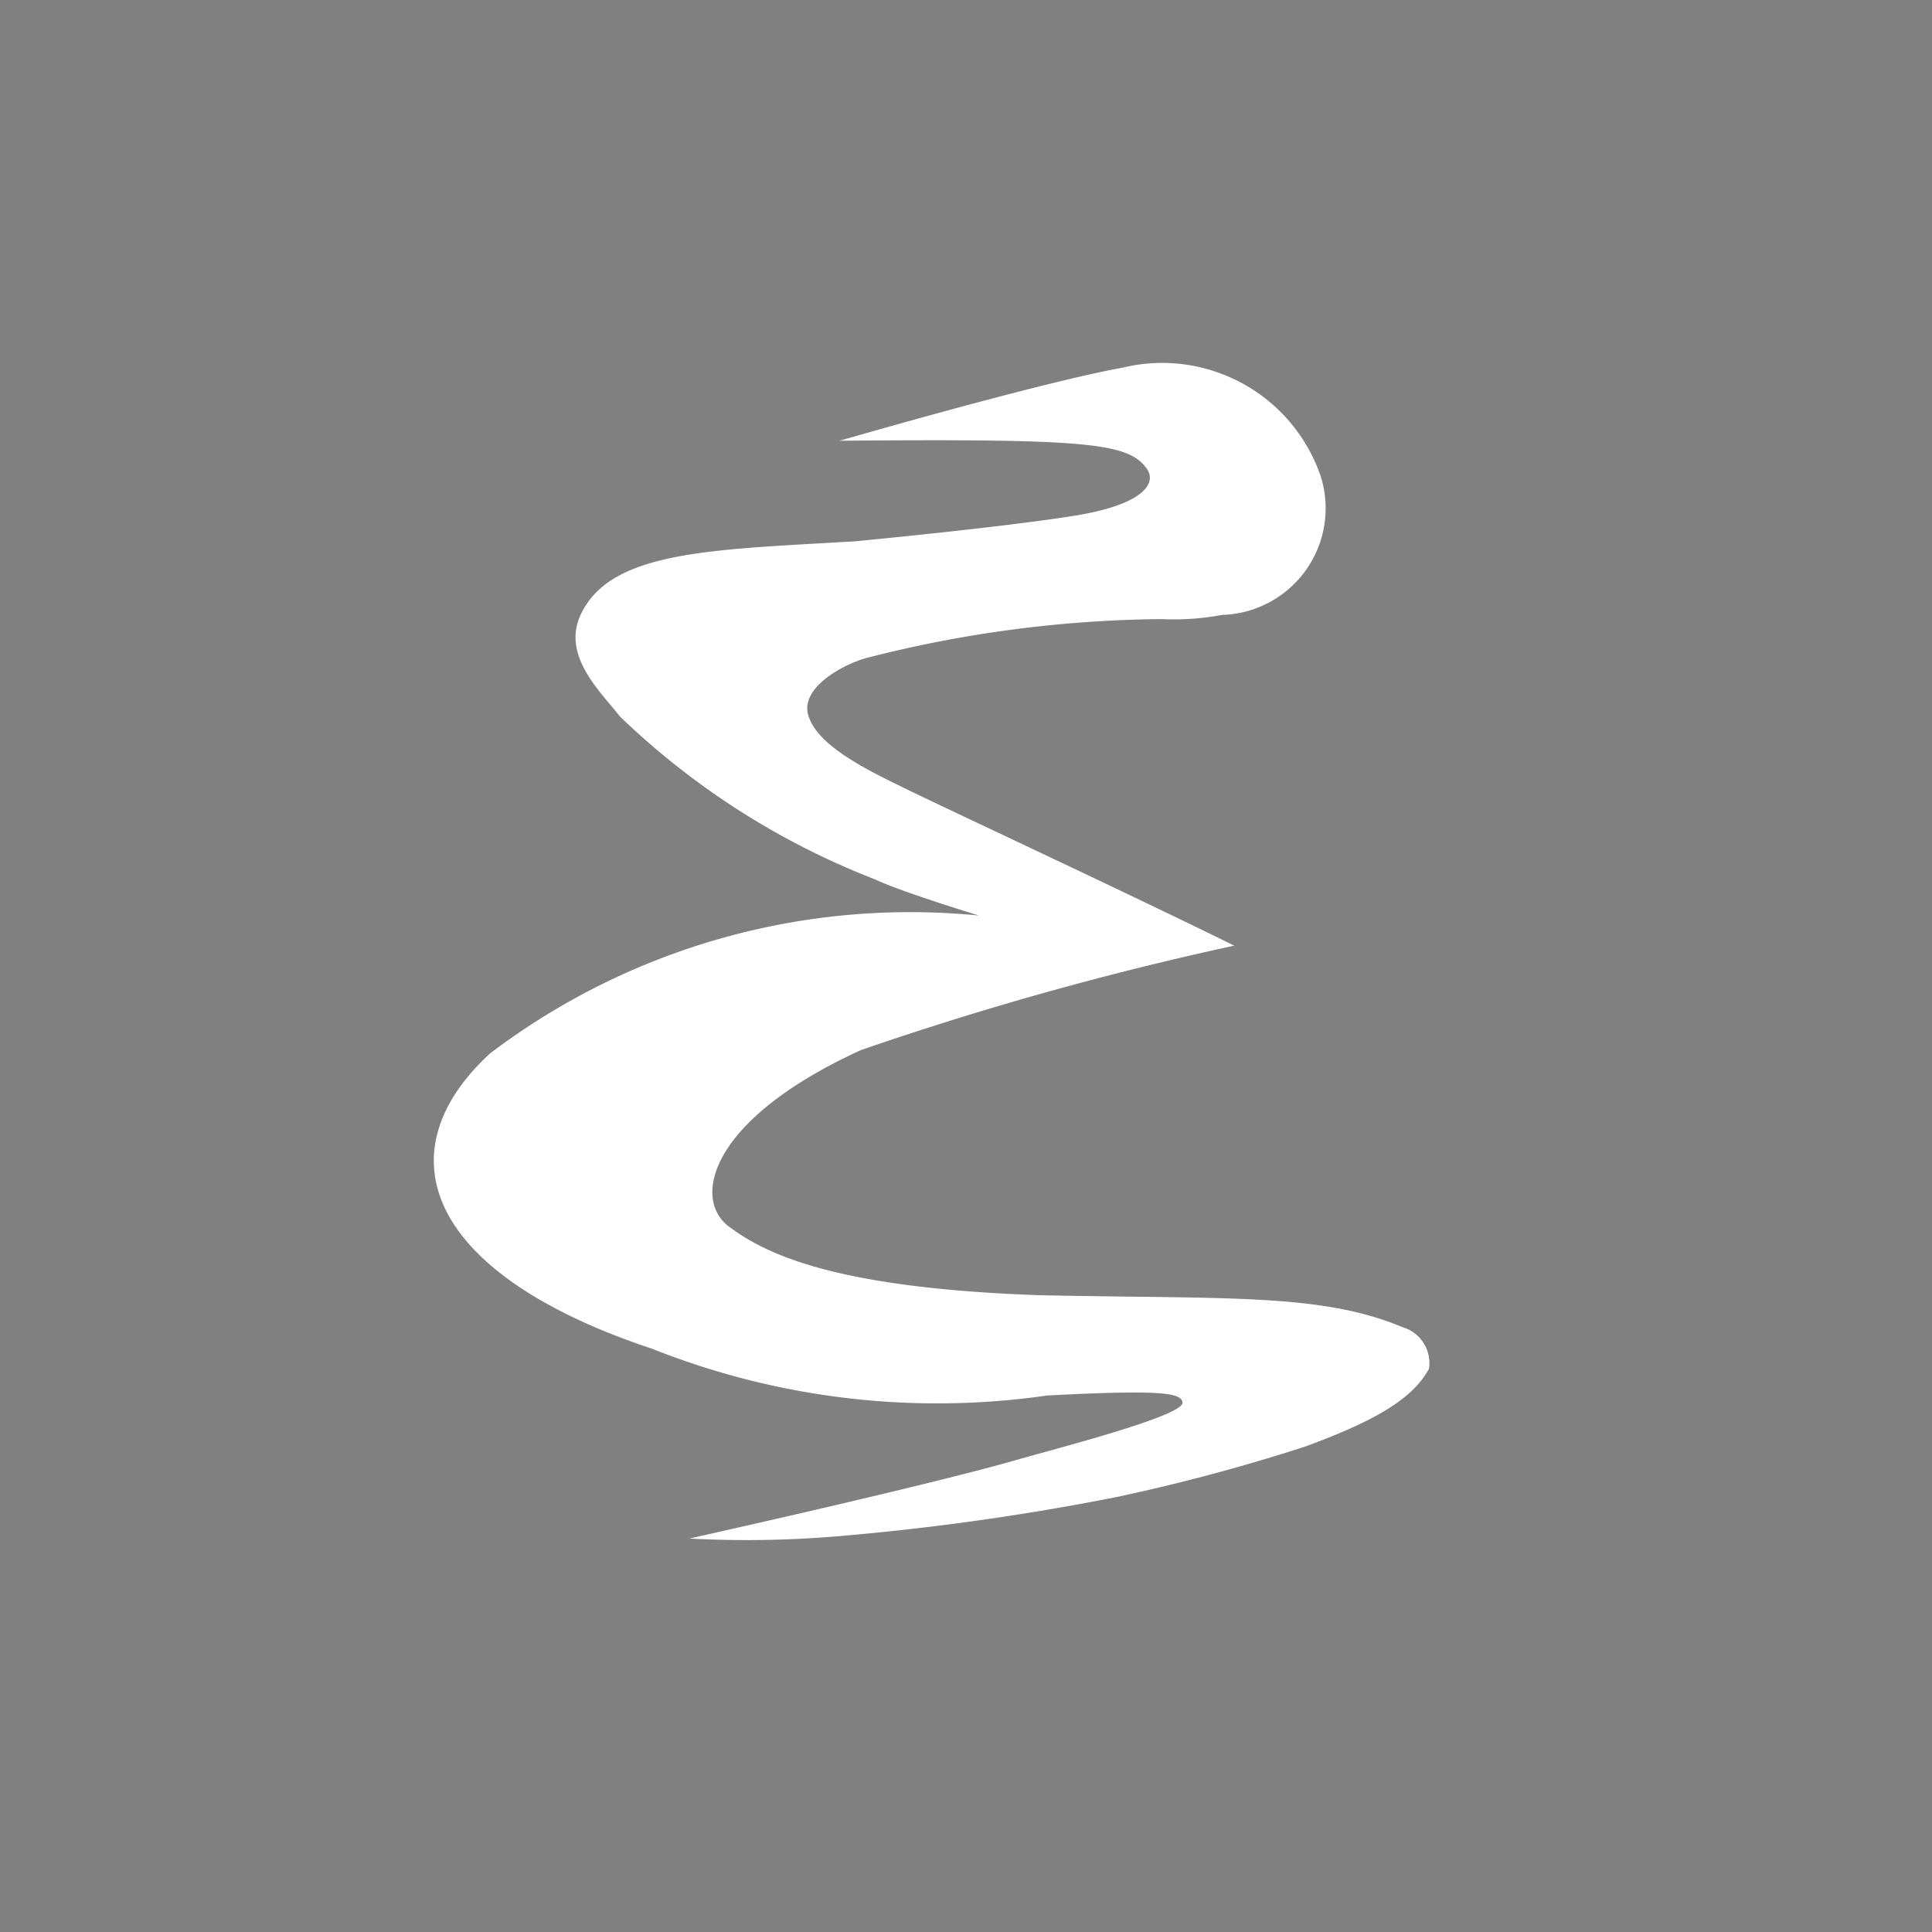 <svg xmlns="http://www.w3.org/2000/svg" width="3em" height="3em" viewBox="0 0 32 32"><rect x="0" y="0" width="32" height="32" fill="#808080" stroke="none"/><defs><linearGradient id="" x1="1925.785" x2="2302.351" y1="-1383.075" y2="-1868.557" gradientTransform="matrix(.048 0 0 -.045 -82.539 -54.65)" gradientUnits="userSpaceOnUse"><stop offset="0" stop-color="#8381c5"/><stop offset=".566" stop-color="#7e55b3" stop-opacity=".996"/><stop offset="1" stop-color="#a52ecb" stop-opacity=".992"/></linearGradient><linearGradient id="" x1="2214.187" x2="1930.974" y1="-1750.225" y2="-1408.342" gradientTransform="matrix(.054 0 0 -.054 -95.188 -68.487)" gradientUnits="userSpaceOnUse"><stop offset="0" stop-color="#411f5d"/><stop offset="1" stop-color="#5b2a85"/></linearGradient></defs><path fill="url(#)" stroke="url(#)" stroke-width=".75" d="M29.363 16A13.364 13.364 0 1 1 16 2.5A13.43 13.43 0 0 1 29.363 16Z"/><path fill="#fff" d="M11.406 25.483a18 18 0 0 0 2.587-.048a42 42 0 0 0 4.5-.639a31 31 0 0 0 3.132-.839c1.142-.421 1.764-.778 2.043-1.284a.62.62 0 0 0-.441-.692c-1.347-.565-2.908-.463-6-.528c-3.427-.118-4.567-.691-5.174-1.153c-.582-.469-.29-1.765 2.206-2.907a54 54 0 0 1 6.184-1.73c-1.659-.82-4.753-2.262-5.389-2.573c-.558-.273-1.451-.684-1.644-1.182c-.219-.478.518-.889.93-1.007a20.3 20.3 0 0 1 4.9-.647a4.3 4.3 0 0 0 1-.069A1.767 1.767 0 0 0 21.879 7.9a2.775 2.775 0 0 0-3.286-1.81c-1.373.248-4.685 1.21-4.685 1.21c4.093-.035 4.779.033 5.085.461c.181.253-.082.6-1.174.777c-1.189.194-3.659.428-3.659.428c-2.37.141-4.04.15-4.54 1.21c-.327.693.349 1.3.645 1.688a12.7 12.7 0 0 0 4.225 2.7c.438.208 1.723.6 1.723.6a11.52 11.52 0 0 0-8.1 2.287c-1.807 1.672-1.008 3.665 2.695 4.891a12.76 12.76 0 0 0 6.534.772c1.922-.1 2.224-.042 2.244.116c.027.222-2.134.773-2.724.944c-1.5.433-5.436 1.307-5.456 1.312Z"/></svg>